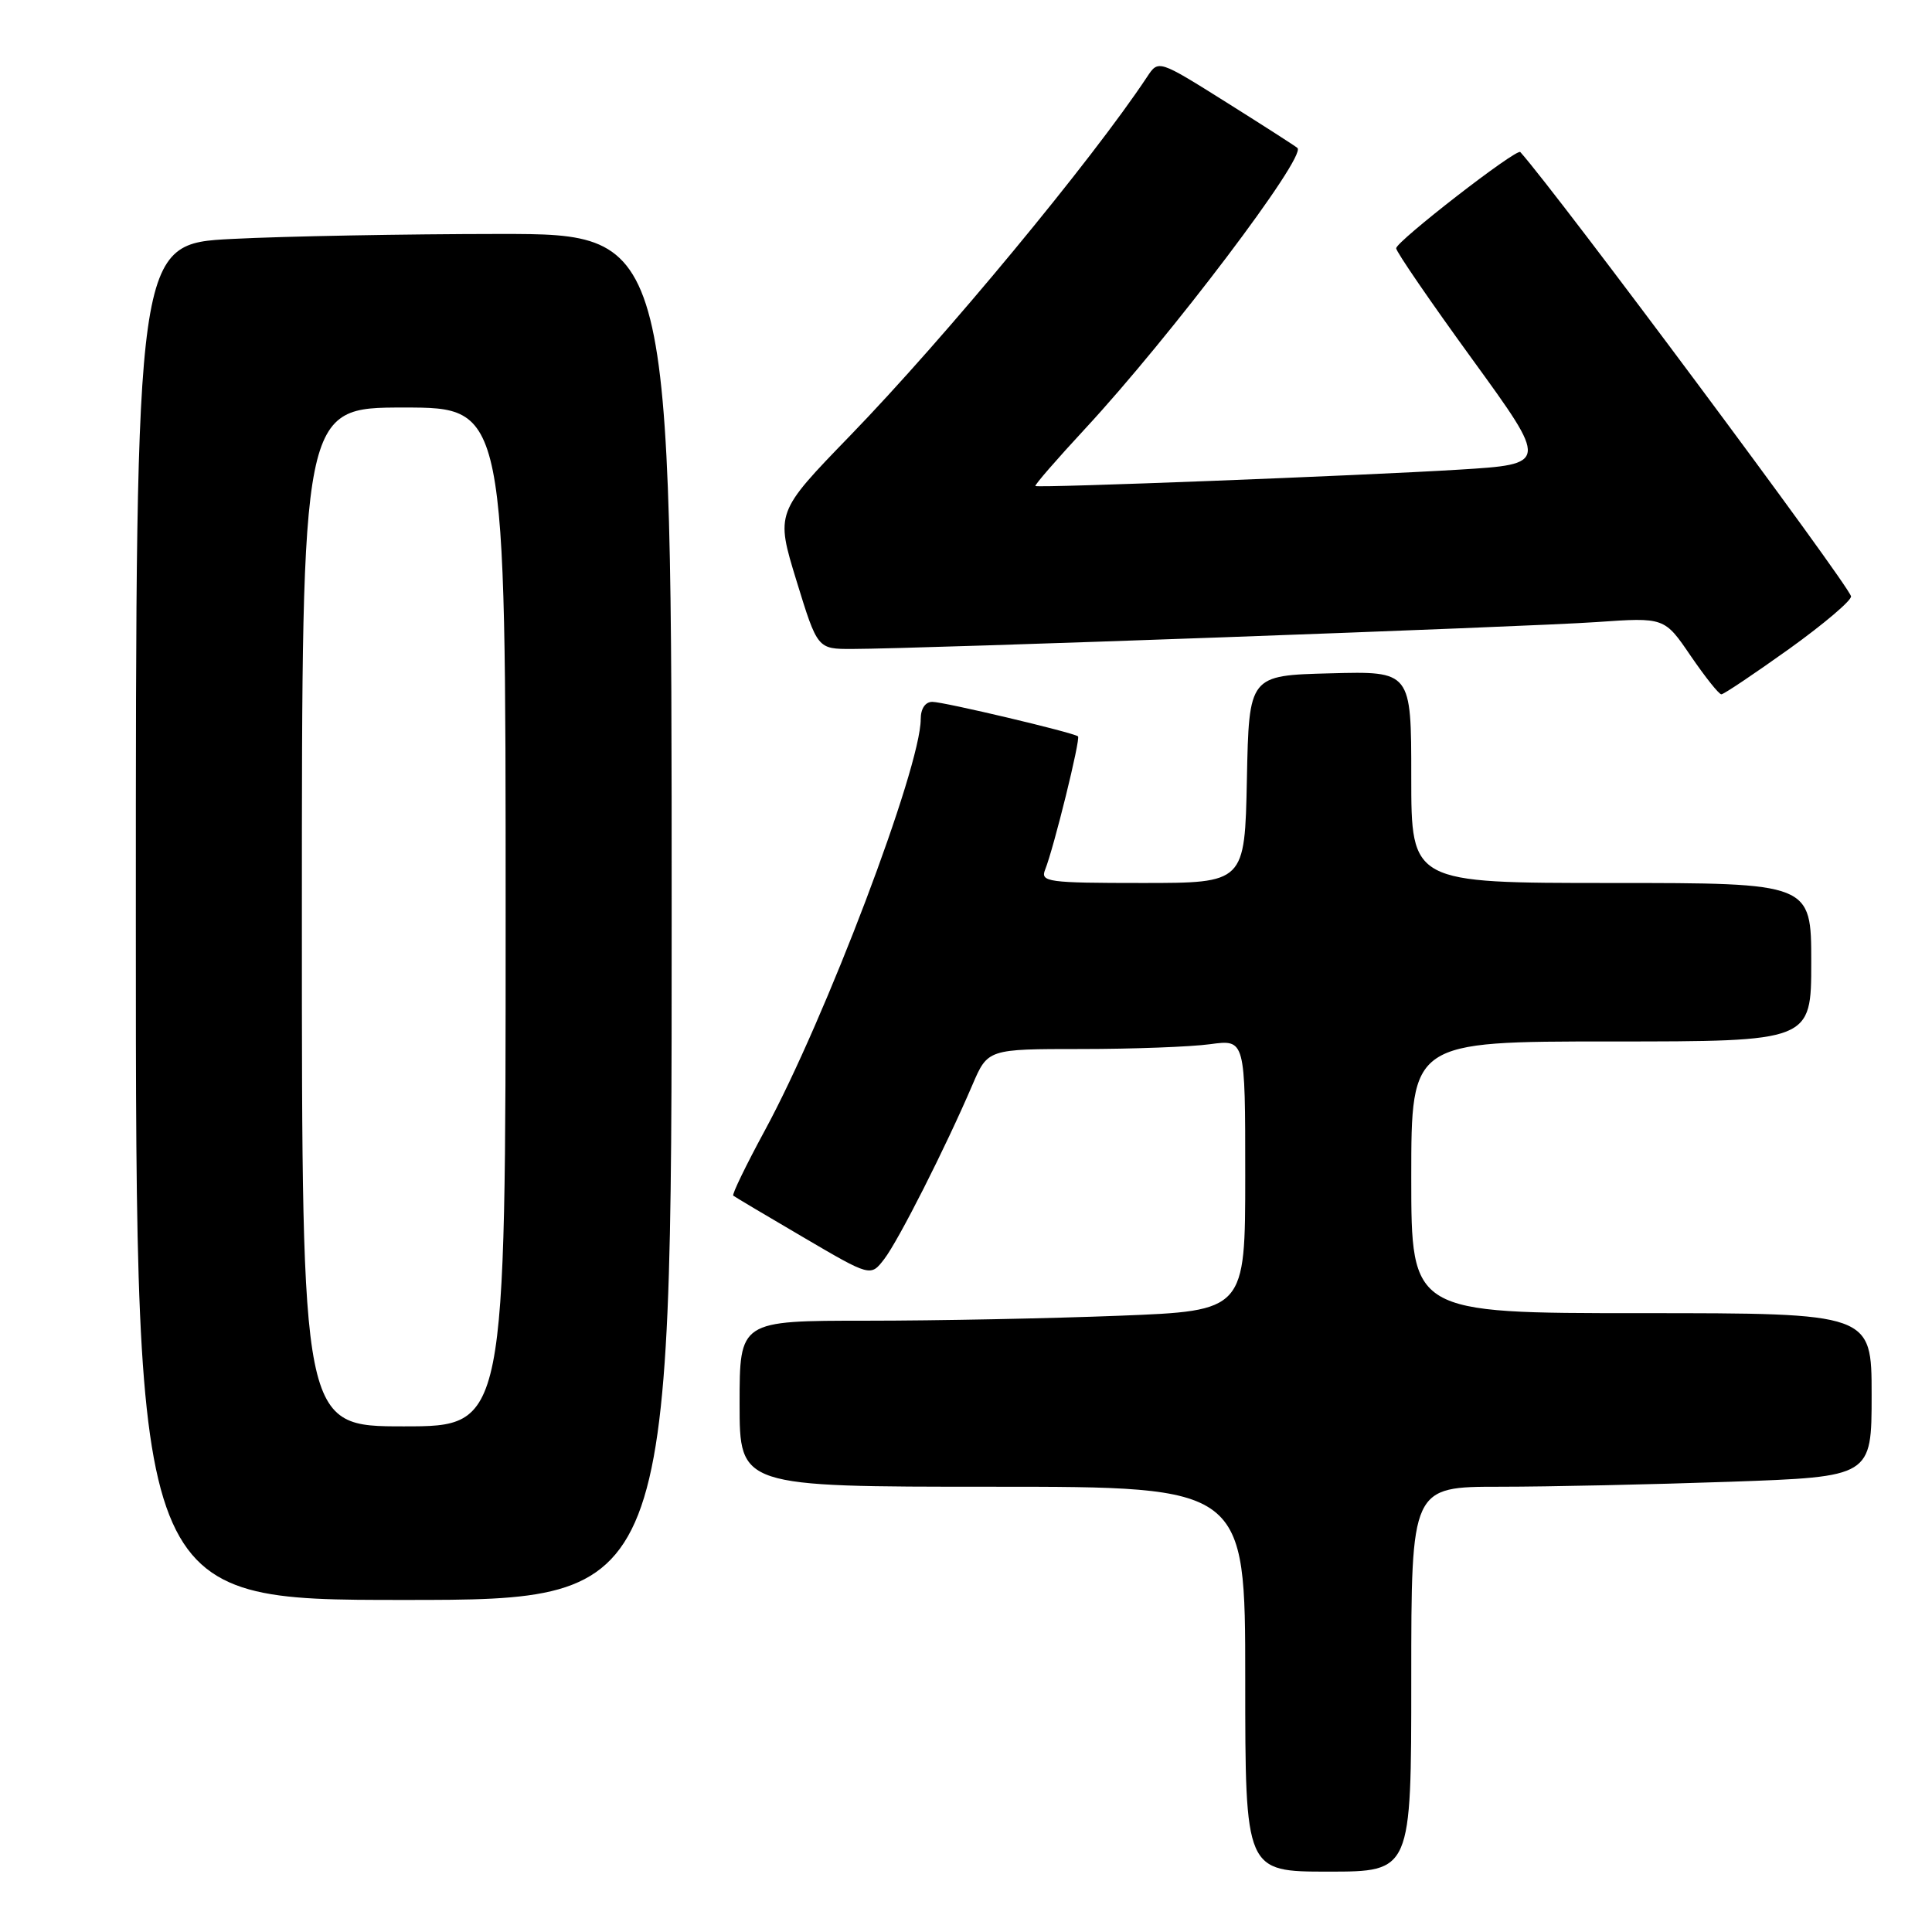 <?xml version="1.0" encoding="UTF-8" standalone="no"?>
<!DOCTYPE svg PUBLIC "-//W3C//DTD SVG 1.1//EN" "http://www.w3.org/Graphics/SVG/1.1/DTD/svg11.dtd" >
<svg xmlns="http://www.w3.org/2000/svg" xmlns:xlink="http://www.w3.org/1999/xlink" version="1.1" viewBox="0 0 256 256">
 <g >
 <path fill="currentColor"
d=" M 187.00 222.50 C 187.00 197.00 187.00 197.00 198.75 197.00 C 205.21 197.00 218.94 196.70 229.25 196.34 C 248.00 195.68 248.00 195.68 248.00 184.84 C 248.00 174.00 248.00 174.00 217.50 174.00 C 187.00 174.00 187.00 174.00 187.00 156.00 C 187.00 138.00 187.00 138.00 213.50 138.00 C 240.00 138.00 240.00 138.00 240.00 127.50 C 240.00 117.00 240.00 117.00 213.50 117.00 C 187.00 117.00 187.00 117.00 187.00 102.97 C 187.00 88.93 187.00 88.93 176.25 89.22 C 165.50 89.50 165.50 89.50 165.22 103.25 C 164.94 117.00 164.94 117.00 151.36 117.00 C 138.83 117.00 137.84 116.86 138.48 115.25 C 139.64 112.35 143.21 97.87 142.84 97.57 C 142.20 97.06 125.07 93.00 123.54 93.00 C 122.60 93.00 122.00 93.90 122.00 95.29 C 122.00 101.71 109.38 135.00 101.33 149.82 C 98.85 154.40 96.97 158.27 97.16 158.43 C 97.35 158.58 101.52 161.07 106.43 163.94 C 115.36 169.18 115.36 169.18 117.16 166.84 C 119.04 164.41 125.32 152.00 128.85 143.75 C 130.89 139.00 130.89 139.00 143.30 139.00 C 150.13 139.00 157.81 138.71 160.36 138.36 C 165.00 137.73 165.00 137.73 165.00 155.71 C 165.00 173.69 165.00 173.69 148.34 174.34 C 139.18 174.70 124.10 175.00 114.84 175.00 C 98.00 175.00 98.00 175.00 98.00 186.00 C 98.00 197.00 98.00 197.00 131.50 197.00 C 165.00 197.00 165.00 197.00 165.00 222.50 C 165.00 248.00 165.00 248.00 176.00 248.00 C 187.00 248.00 187.00 248.00 187.00 222.50 Z  M 89.00 121.50 C 89.00 31.00 89.00 31.00 66.25 31.00 C 53.74 31.01 37.76 31.30 30.75 31.66 C 18.00 32.31 18.00 32.31 18.00 122.15 C 18.00 212.00 18.00 212.00 53.50 212.00 C 89.00 212.00 89.00 212.00 89.00 121.50 Z  M 237.09 85.97 C 241.71 82.65 245.39 79.52 245.27 79.01 C 244.83 77.30 206.31 25.56 201.45 20.15 C 200.96 19.61 185.00 31.99 185.00 32.90 C 185.00 33.35 189.54 39.97 195.09 47.61 C 205.17 61.50 205.17 61.50 193.34 62.23 C 180.30 63.03 137.68 64.68 137.20 64.40 C 137.03 64.31 140.01 60.88 143.81 56.78 C 155.09 44.60 173.13 20.76 171.92 19.61 C 171.69 19.39 167.45 16.67 162.50 13.56 C 153.50 7.91 153.50 7.91 152.00 10.18 C 144.66 21.26 125.23 44.73 112.66 57.71 C 102.77 67.92 102.77 67.92 105.54 76.96 C 108.32 86.00 108.32 86.00 112.91 85.99 C 121.69 85.98 202.55 83.06 211.52 82.43 C 220.55 81.80 220.55 81.80 224.02 86.90 C 225.94 89.70 227.76 92.00 228.09 92.00 C 228.41 92.00 232.46 89.28 237.09 85.97 Z  M 40.00 121.50 C 40.00 54.00 40.00 54.00 53.50 54.00 C 67.00 54.00 67.00 54.00 67.00 121.50 C 67.00 189.00 67.00 189.00 53.50 189.00 C 40.00 189.00 40.00 189.00 40.00 121.50 Z "/>
</g>
</svg>